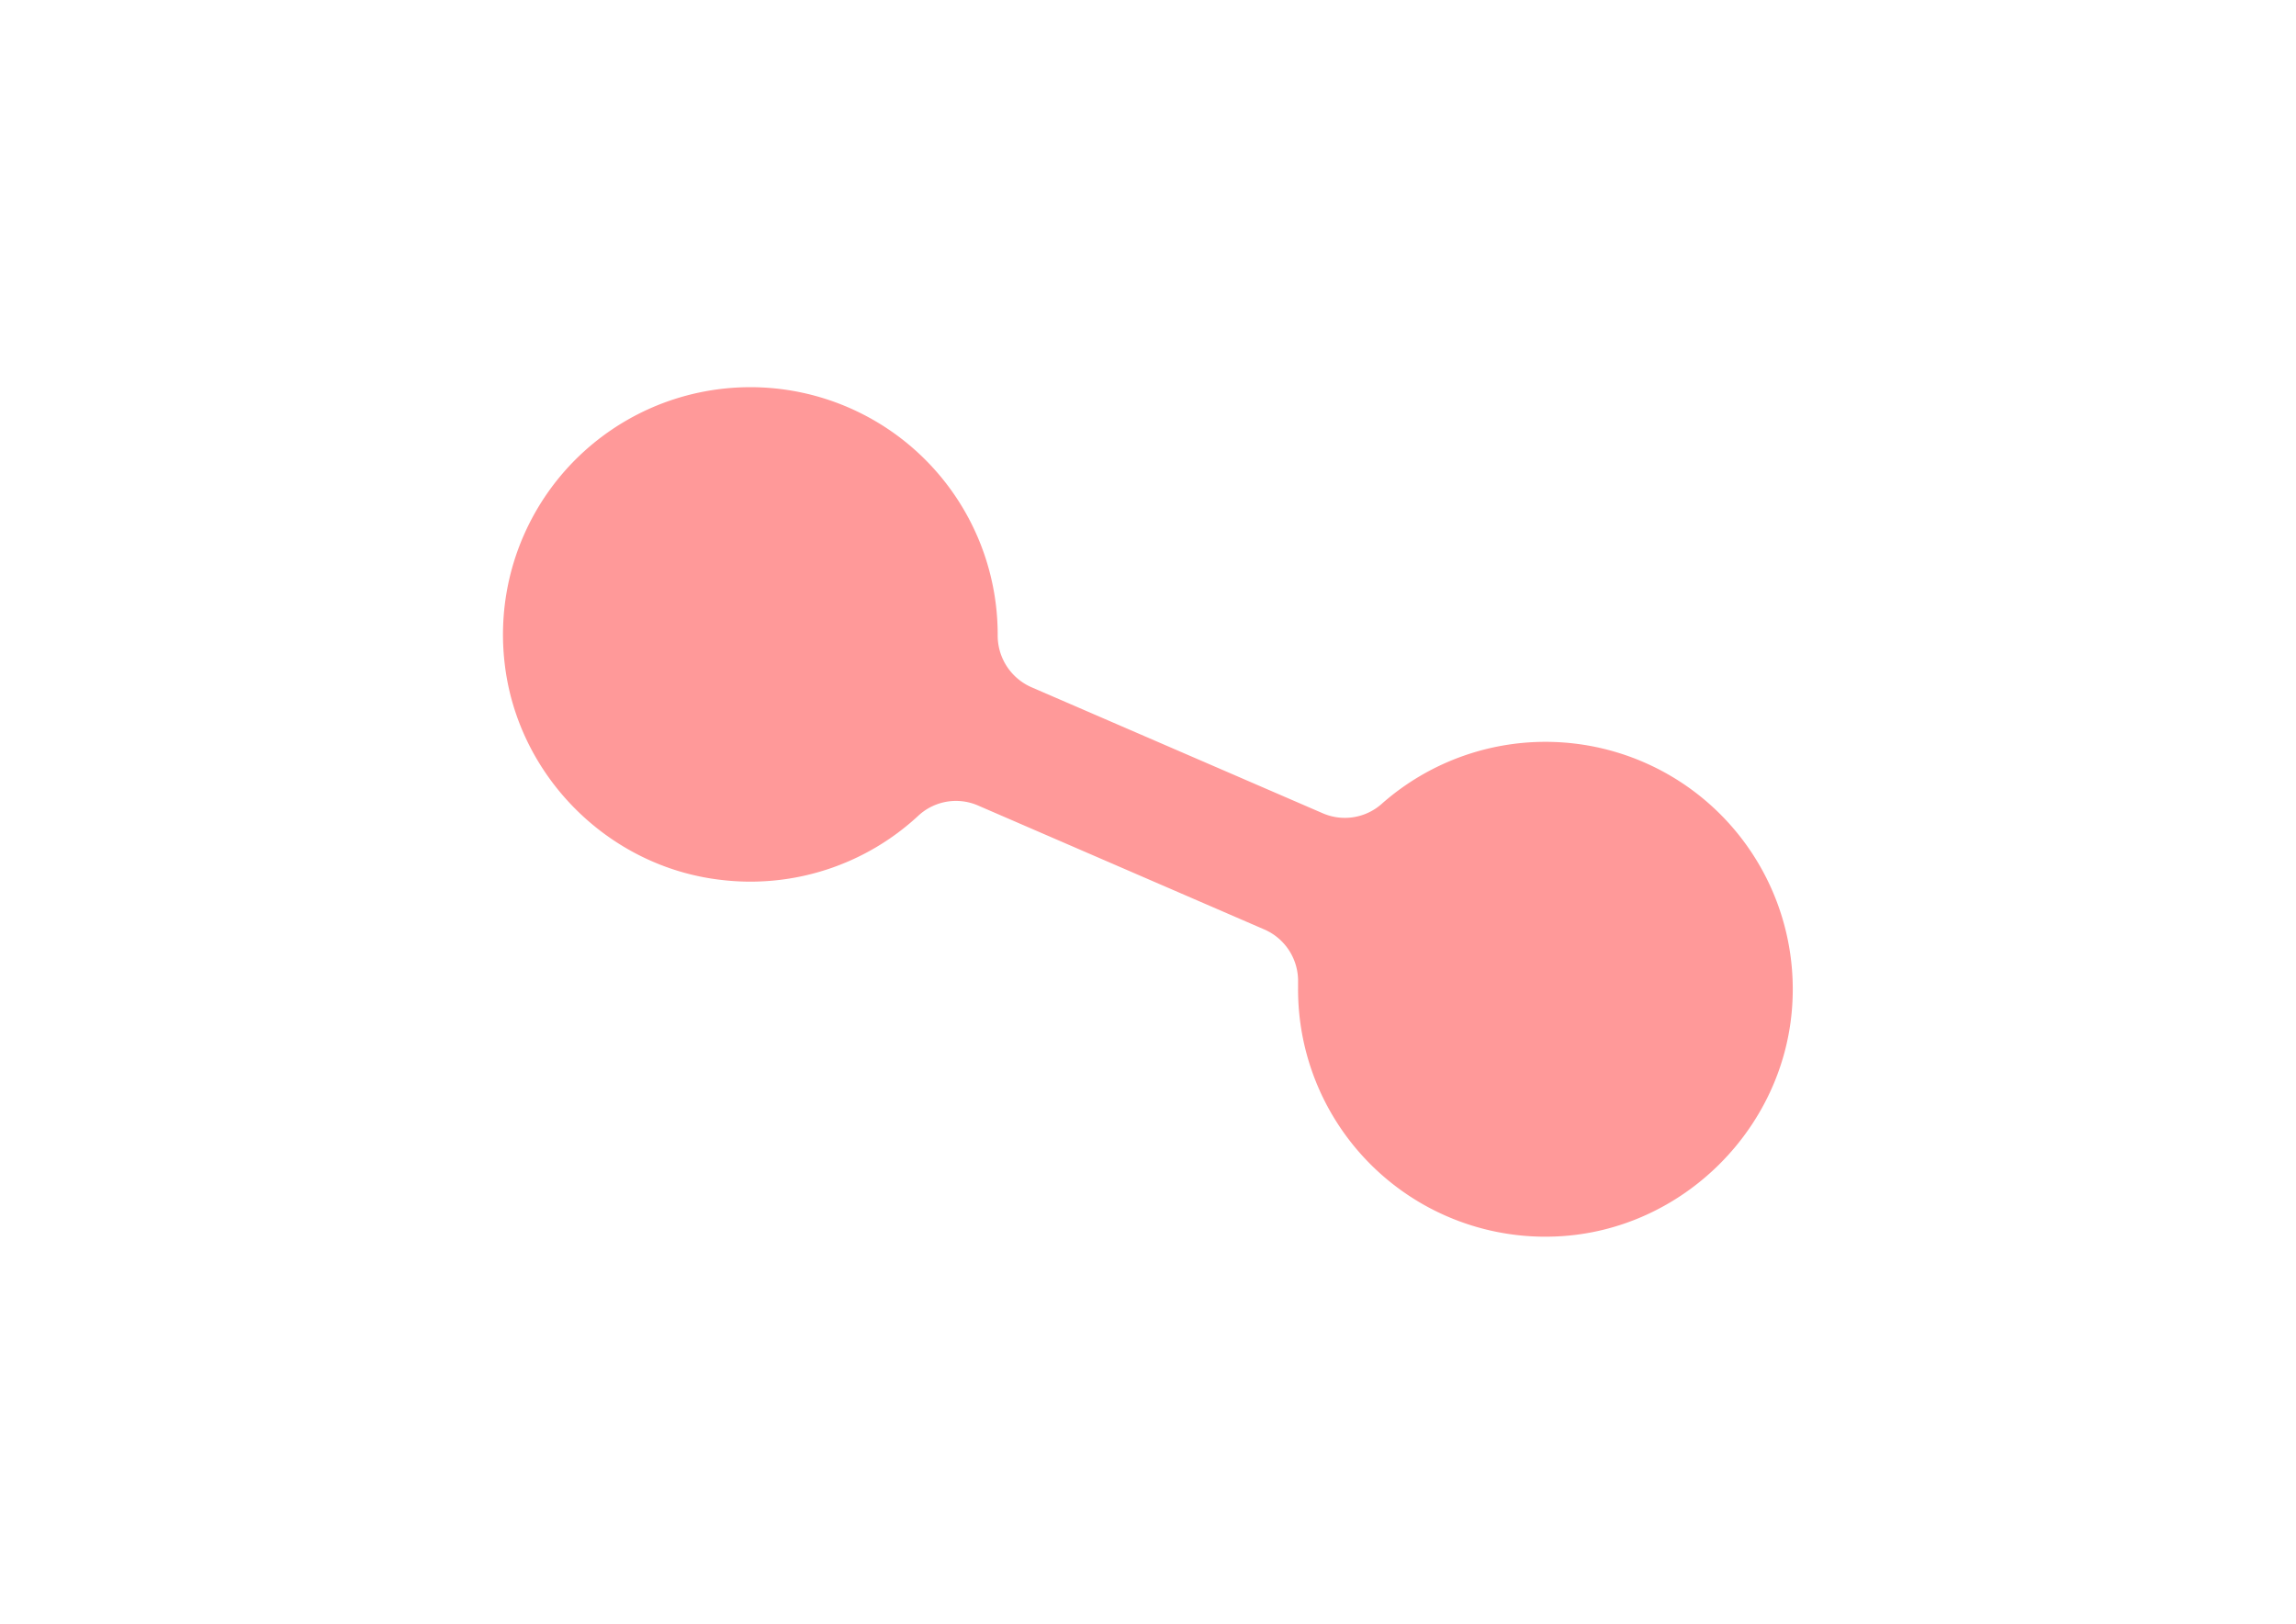 <svg id="Camada_1" data-name="Camada 1" xmlns="http://www.w3.org/2000/svg" viewBox="0 0 841.89 595.28"><defs><style>.cls-1{fill:#f99;}</style></defs><path class="cls-1" d="M496.46,207.69v0l0,0Z"/><path class="cls-1" d="M496.46,207.69v0l0,0Z"/><path class="cls-1" d="M496.48,207.68l0,0v0Z"/><path class="cls-1" d="M657.26,367c-2.14,46.17-40.12,84.16-86.29,86.29a90.66,90.66,0,0,1-95-90.59c0-.84,0-1.66,0-2.49a20.57,20.57,0,0,0-12.36-19.45l-104.88-45.4a20.29,20.29,0,0,0-21.9,3.6,90.49,90.49,0,0,1-72.55,23.61c-41.46-4.82-74.83-38.46-79.3-79.95a90.7,90.7,0,1,1,180.85-10.06v.14a20.68,20.68,0,0,0,12.27,19.2l106.86,46.23a20.36,20.36,0,0,0,21.58-3.33A90.67,90.67,0,0,1,657.26,367Z"/></svg>